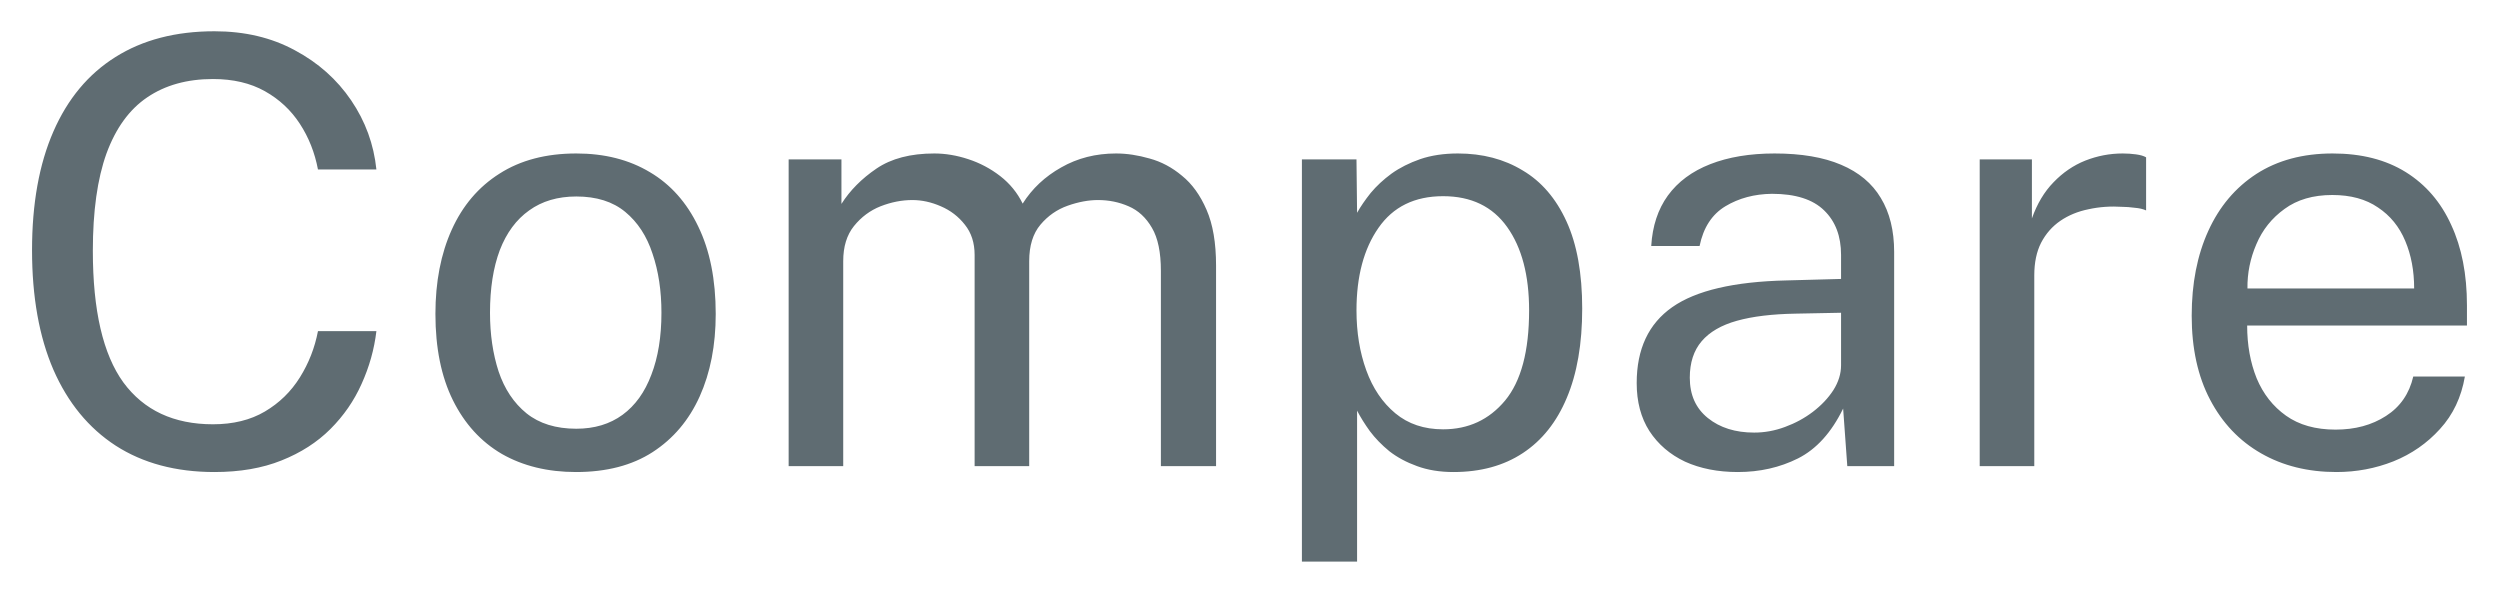 <svg width="59" height="14" viewBox="0 0 59 14" fill="none" xmlns="http://www.w3.org/2000/svg">
<path d="M5.061 11.14C4.151 11.14 3.374 10.932 2.73 10.517C2.091 10.102 1.601 9.504 1.26 8.725C0.924 7.946 0.756 7.005 0.756 5.904C0.756 4.807 0.924 3.874 1.26 3.104C1.596 2.334 2.084 1.748 2.723 1.347C3.367 0.941 4.146 0.738 5.061 0.738C5.775 0.738 6.407 0.887 6.958 1.186C7.509 1.48 7.952 1.874 8.288 2.369C8.624 2.864 8.822 3.407 8.883 4H7.504C7.429 3.603 7.287 3.244 7.077 2.922C6.867 2.6 6.592 2.343 6.251 2.152C5.91 1.961 5.502 1.865 5.026 1.865C4.415 1.865 3.897 2.01 3.472 2.299C3.052 2.584 2.732 3.025 2.513 3.622C2.298 4.219 2.191 4.985 2.191 5.918C2.191 7.327 2.431 8.363 2.912 9.026C3.397 9.684 4.102 10.013 5.026 10.013C5.502 10.013 5.91 9.913 6.251 9.712C6.592 9.511 6.867 9.243 7.077 8.907C7.287 8.571 7.429 8.207 7.504 7.815H8.883C8.832 8.244 8.715 8.66 8.533 9.061C8.356 9.458 8.111 9.812 7.798 10.125C7.485 10.438 7.1 10.685 6.643 10.867C6.19 11.049 5.663 11.14 5.061 11.14ZM13.594 11.14C12.927 11.14 12.343 10.998 11.844 10.713C11.349 10.424 10.964 10.001 10.689 9.446C10.414 8.891 10.276 8.212 10.276 7.409C10.276 6.653 10.404 5.99 10.661 5.421C10.918 4.852 11.293 4.411 11.788 4.098C12.283 3.781 12.887 3.622 13.601 3.622C14.268 3.622 14.847 3.769 15.337 4.063C15.827 4.352 16.207 4.779 16.478 5.344C16.753 5.909 16.891 6.597 16.891 7.409C16.891 8.146 16.765 8.795 16.513 9.355C16.261 9.915 15.89 10.354 15.4 10.671C14.915 10.984 14.313 11.14 13.594 11.14ZM13.601 10.118C14.03 10.118 14.394 10.008 14.693 9.789C14.992 9.57 15.218 9.255 15.372 8.844C15.531 8.433 15.61 7.946 15.61 7.381C15.61 6.863 15.54 6.399 15.4 5.988C15.265 5.573 15.05 5.244 14.756 5.001C14.462 4.758 14.077 4.637 13.601 4.637C13.162 4.637 12.791 4.747 12.488 4.966C12.185 5.181 11.954 5.493 11.795 5.904C11.641 6.315 11.564 6.807 11.564 7.381C11.564 7.89 11.632 8.352 11.767 8.767C11.907 9.182 12.126 9.511 12.425 9.754C12.728 9.997 13.12 10.118 13.601 10.118ZM18.612 11V3.762H19.858V4.812C20.059 4.495 20.334 4.217 20.684 3.979C21.034 3.741 21.489 3.622 22.049 3.622C22.31 3.622 22.576 3.666 22.847 3.755C23.122 3.844 23.374 3.977 23.603 4.154C23.832 4.331 24.009 4.548 24.135 4.805C24.359 4.45 24.662 4.166 25.045 3.951C25.428 3.732 25.859 3.622 26.34 3.622C26.592 3.622 26.856 3.662 27.131 3.741C27.406 3.816 27.661 3.951 27.894 4.147C28.132 4.338 28.326 4.607 28.475 4.952C28.624 5.293 28.699 5.731 28.699 6.268V11H27.397V6.394C27.397 5.955 27.327 5.617 27.187 5.379C27.047 5.136 26.863 4.966 26.634 4.868C26.41 4.77 26.17 4.721 25.913 4.721C25.689 4.721 25.451 4.765 25.199 4.854C24.947 4.943 24.732 5.092 24.555 5.302C24.378 5.512 24.289 5.799 24.289 6.163V11H23.001V6.016C23.001 5.731 22.924 5.493 22.77 5.302C22.621 5.111 22.432 4.966 22.203 4.868C21.979 4.77 21.755 4.721 21.531 4.721C21.284 4.721 21.034 4.77 20.782 4.868C20.535 4.966 20.325 5.122 20.152 5.337C19.984 5.547 19.9 5.822 19.9 6.163V11H18.612ZM30.725 13.254V3.762H32.013L32.027 5.022C32.111 4.873 32.219 4.716 32.349 4.553C32.485 4.39 32.648 4.238 32.839 4.098C33.035 3.958 33.262 3.844 33.518 3.755C33.78 3.666 34.076 3.622 34.407 3.622C34.986 3.622 35.495 3.755 35.933 4.021C36.377 4.282 36.722 4.684 36.969 5.225C37.217 5.766 37.34 6.452 37.34 7.283C37.34 8.114 37.219 8.816 36.976 9.39C36.738 9.959 36.393 10.393 35.94 10.692C35.488 10.991 34.942 11.14 34.302 11.14C33.98 11.14 33.693 11.093 33.441 11C33.194 10.911 32.977 10.795 32.79 10.65C32.608 10.501 32.454 10.342 32.328 10.174C32.207 10.006 32.107 9.845 32.027 9.691V13.254H30.725ZM34.057 10.132C34.655 10.132 35.142 9.906 35.52 9.453C35.898 8.996 36.087 8.286 36.087 7.325C36.087 6.499 35.915 5.843 35.569 5.358C35.224 4.873 34.72 4.63 34.057 4.63C33.385 4.63 32.877 4.88 32.531 5.379C32.186 5.874 32.013 6.522 32.013 7.325C32.013 7.843 32.09 8.314 32.244 8.739C32.398 9.164 32.627 9.502 32.93 9.754C33.234 10.006 33.609 10.132 34.057 10.132ZM41.013 11.14C40.542 11.14 40.126 11.058 39.767 10.895C39.412 10.727 39.132 10.487 38.927 10.174C38.726 9.861 38.626 9.483 38.626 9.04C38.626 8.237 38.906 7.64 39.466 7.248C40.026 6.856 40.924 6.646 42.161 6.618L43.449 6.583V6.016C43.449 5.573 43.316 5.223 43.05 4.966C42.784 4.705 42.373 4.574 41.818 4.574C41.403 4.579 41.036 4.677 40.719 4.868C40.402 5.059 40.199 5.372 40.11 5.806H38.969C38.997 5.335 39.128 4.938 39.361 4.616C39.599 4.289 39.933 4.042 40.362 3.874C40.791 3.706 41.298 3.622 41.881 3.622C42.511 3.622 43.034 3.711 43.449 3.888C43.869 4.065 44.182 4.327 44.387 4.672C44.597 5.017 44.702 5.442 44.702 5.946V11H43.596L43.498 9.642C43.223 10.207 42.868 10.599 42.434 10.818C42.005 11.033 41.531 11.14 41.013 11.14ZM41.398 10.209C41.645 10.209 41.888 10.165 42.126 10.076C42.369 9.987 42.588 9.868 42.784 9.719C42.985 9.565 43.146 9.395 43.267 9.208C43.388 9.017 43.449 8.821 43.449 8.62V7.381L42.378 7.402C41.823 7.411 41.361 7.467 40.992 7.57C40.623 7.673 40.346 7.834 40.159 8.053C39.972 8.272 39.879 8.559 39.879 8.914C39.879 9.32 40.021 9.637 40.306 9.866C40.591 10.095 40.955 10.209 41.398 10.209ZM46.721 11V3.762H47.953V5.155C48.075 4.81 48.245 4.525 48.464 4.301C48.684 4.072 48.933 3.902 49.213 3.79C49.498 3.678 49.792 3.622 50.095 3.622C50.203 3.622 50.308 3.629 50.41 3.643C50.513 3.657 50.592 3.68 50.648 3.713V4.966C50.578 4.933 50.487 4.912 50.375 4.903C50.268 4.889 50.177 4.882 50.102 4.882C49.813 4.863 49.542 4.882 49.29 4.938C49.038 4.989 48.817 5.08 48.625 5.211C48.434 5.342 48.282 5.514 48.17 5.729C48.063 5.939 48.009 6.196 48.009 6.499V11H46.721ZM55.14 11.14C54.468 11.14 53.875 10.993 53.362 10.699C52.848 10.405 52.447 9.983 52.158 9.432C51.868 8.881 51.724 8.221 51.724 7.451C51.724 6.69 51.854 6.023 52.116 5.449C52.377 4.875 52.755 4.427 53.25 4.105C53.749 3.783 54.349 3.622 55.049 3.622C55.73 3.622 56.306 3.769 56.778 4.063C57.249 4.357 57.606 4.772 57.849 5.309C58.096 5.841 58.22 6.473 58.22 7.206V7.682H53.033C53.033 8.139 53.107 8.555 53.257 8.928C53.411 9.297 53.642 9.591 53.95 9.81C54.258 10.029 54.647 10.139 55.119 10.139C55.581 10.139 55.977 10.032 56.309 9.817C56.645 9.602 56.859 9.292 56.953 8.886H58.171C58.087 9.376 57.891 9.789 57.583 10.125C57.279 10.461 56.913 10.715 56.484 10.888C56.059 11.056 55.611 11.14 55.14 11.14ZM53.04 6.807H56.974C56.974 6.392 56.904 6.018 56.764 5.687C56.624 5.351 56.409 5.087 56.12 4.896C55.835 4.7 55.476 4.602 55.042 4.602C54.589 4.602 54.213 4.712 53.915 4.931C53.616 5.146 53.394 5.423 53.25 5.764C53.105 6.1 53.035 6.448 53.04 6.807Z" fill="#5F6C72"/>
</svg>
